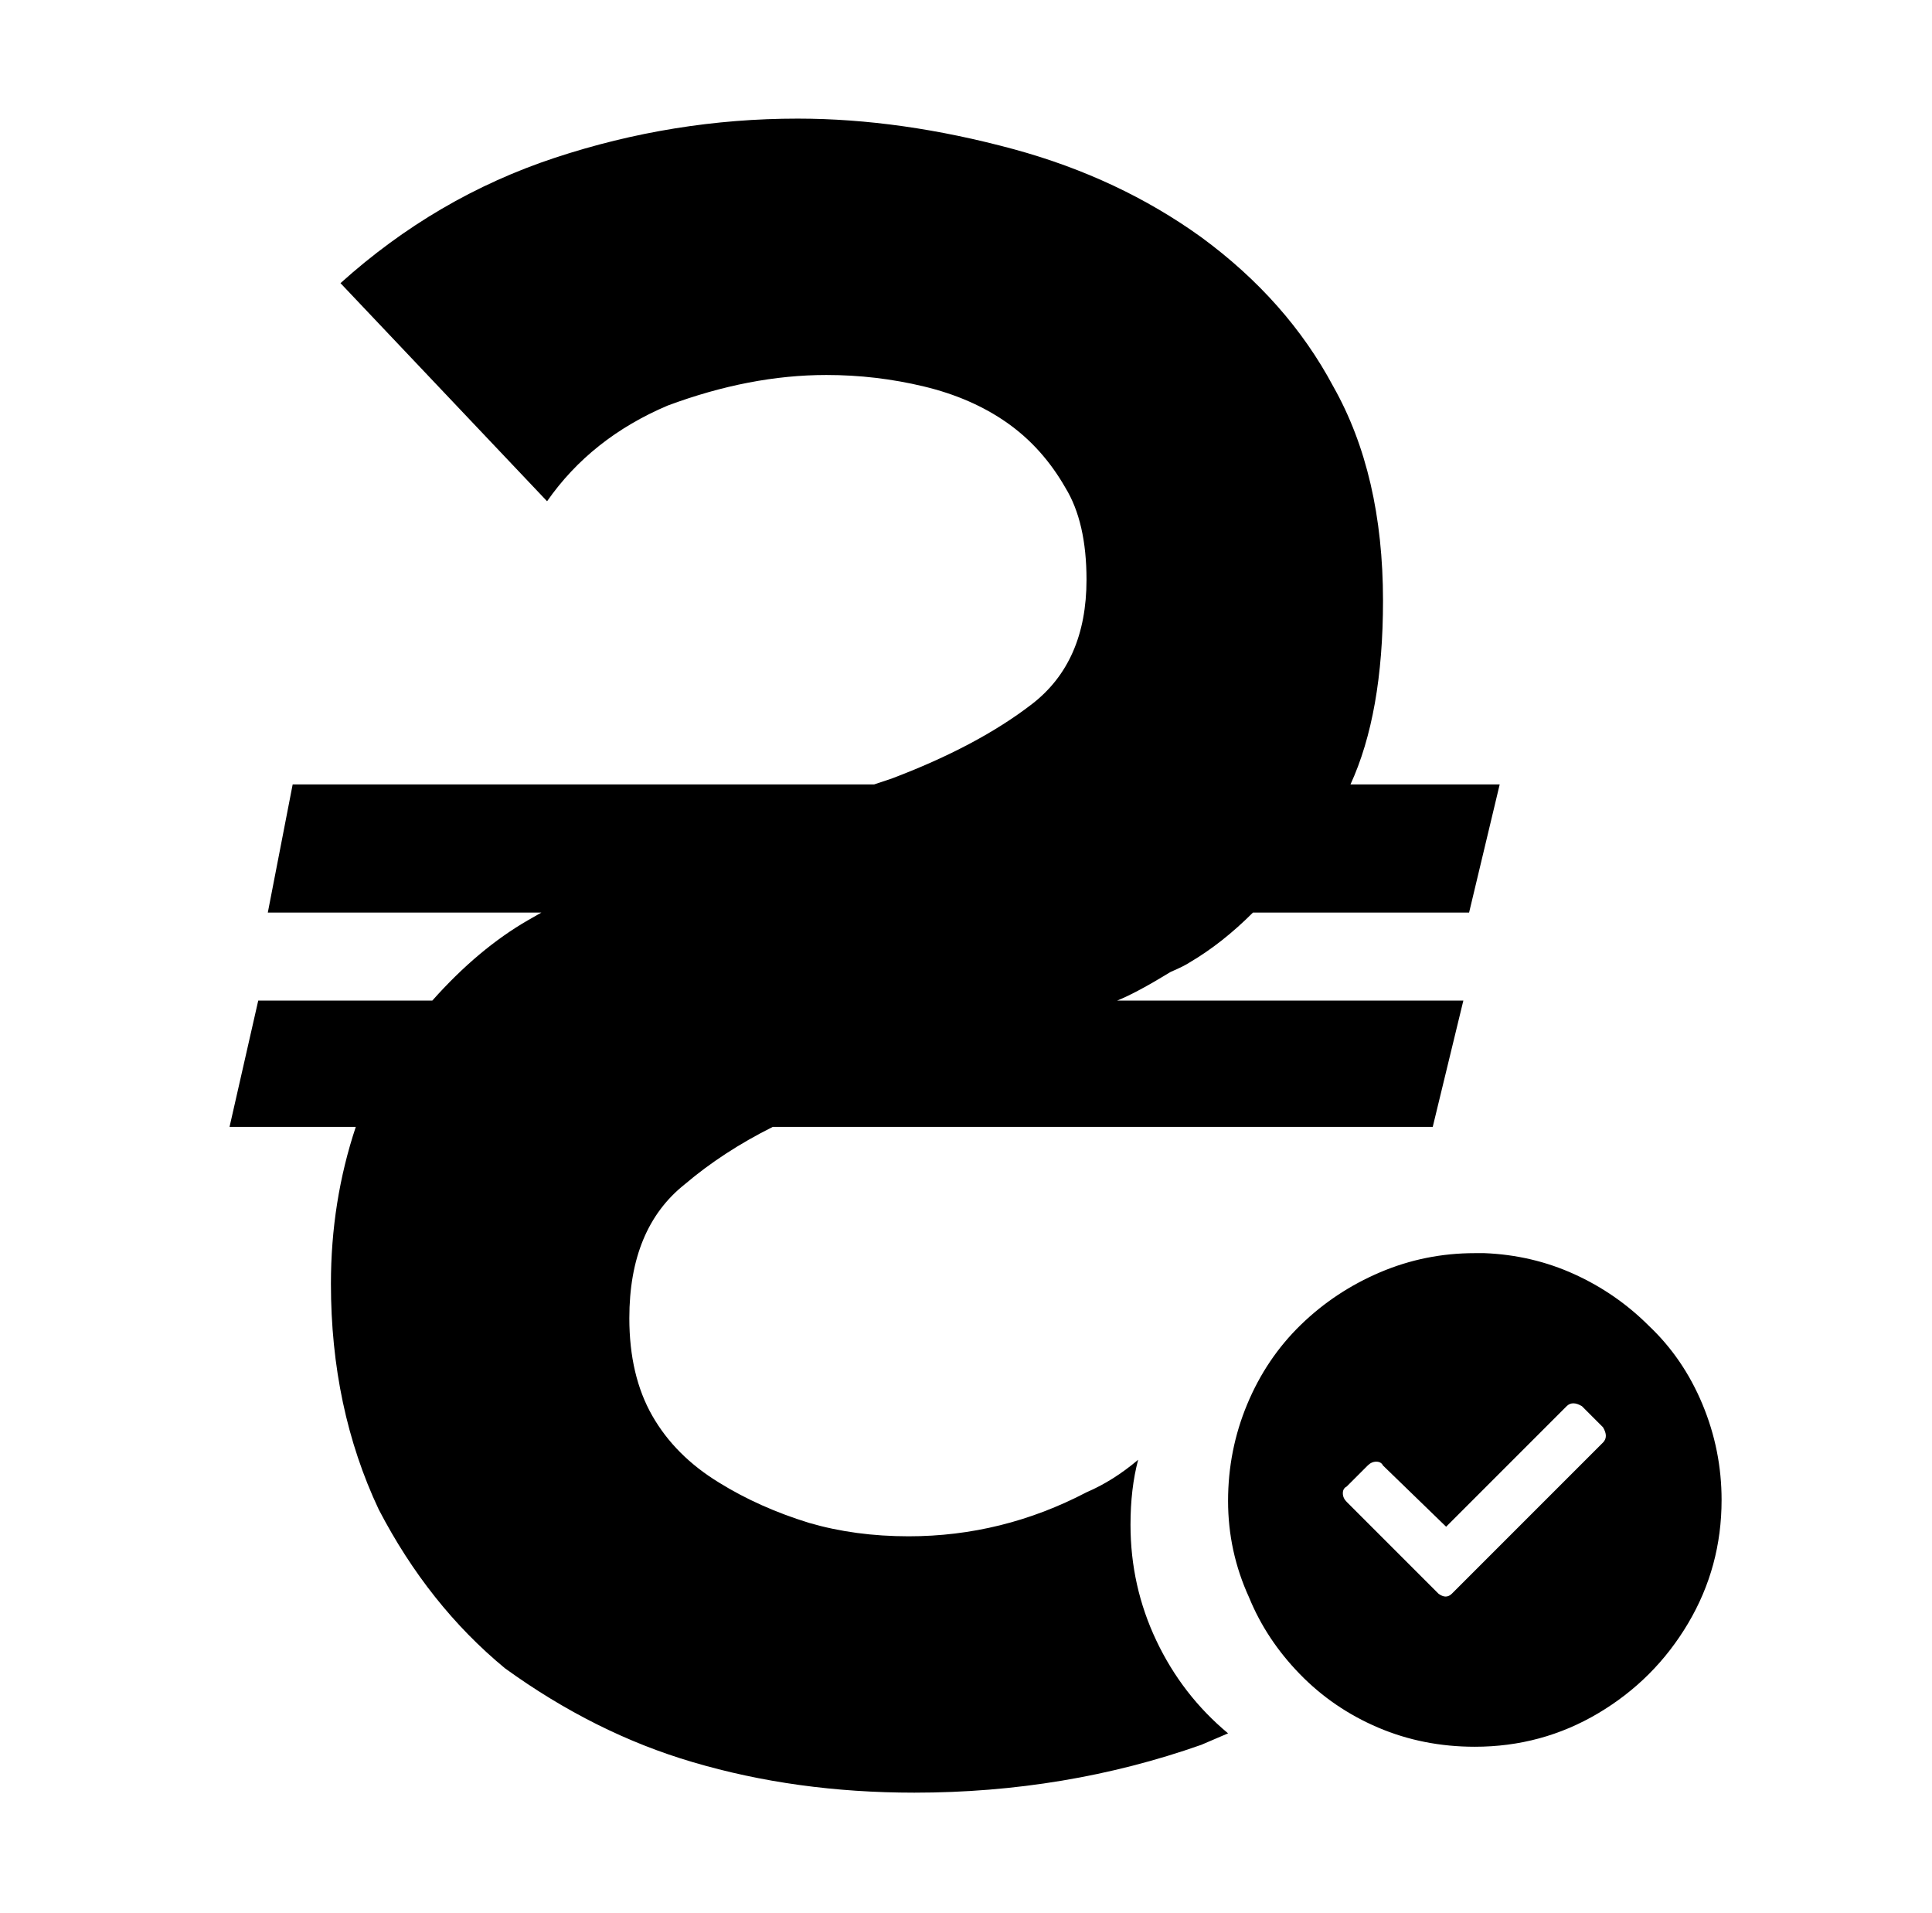 <svg xmlns="http://www.w3.org/2000/svg" viewBox="-10 0 1010 1000"><path d="M852 693q-17-17-39-27t-47-11h-5q-26 0-49.5 10T670 692.5 642 734t-10 50.5 11 50.5q9 22 26.5 40t41 28 50.5 10q35 0 64.5-17.5t47-47T890 784q0-26-10-50t-28-41zm-24 61-79 79q-3 3-7 0l-48-48q-2-2-2-4.5t2-3.5l11-11q2-2 4.5-2t3.5 2l33 32 63-63q3-3 8 0l11 11q3 5 0 8zM612 503q-3 2-10 5-18 11-28 15h181l-16 66H394q-26 13-46 30-29 23-29 70 0 30 12 51t35 35q21 13 47 21 24 7 52 7 49 0 93-23 14-6 27-17-4 15-4 34 0 32 13.5 60.5T632 906l-14 6q-71 25-150 25-62 0-116-16-51-15-98-49-40-33-66-83-25-53-25-118 0-43 13-82h-66l15-66h91q24-27 50-42l7-4H130l13-67h304l9-3q45-17 73.5-39t28.5-65q0-30-11-48-12-21-30.5-34T473 202t-51-6q-40 0-83 16-40 17-63 50L168 148q50-45 112-65.5T407 62q54 0 113 16 55 15 98 46 45 33 69 78 26 46 26 112 0 59-17 96h78l-16 67H645q-16 16-33 26z"/></svg>